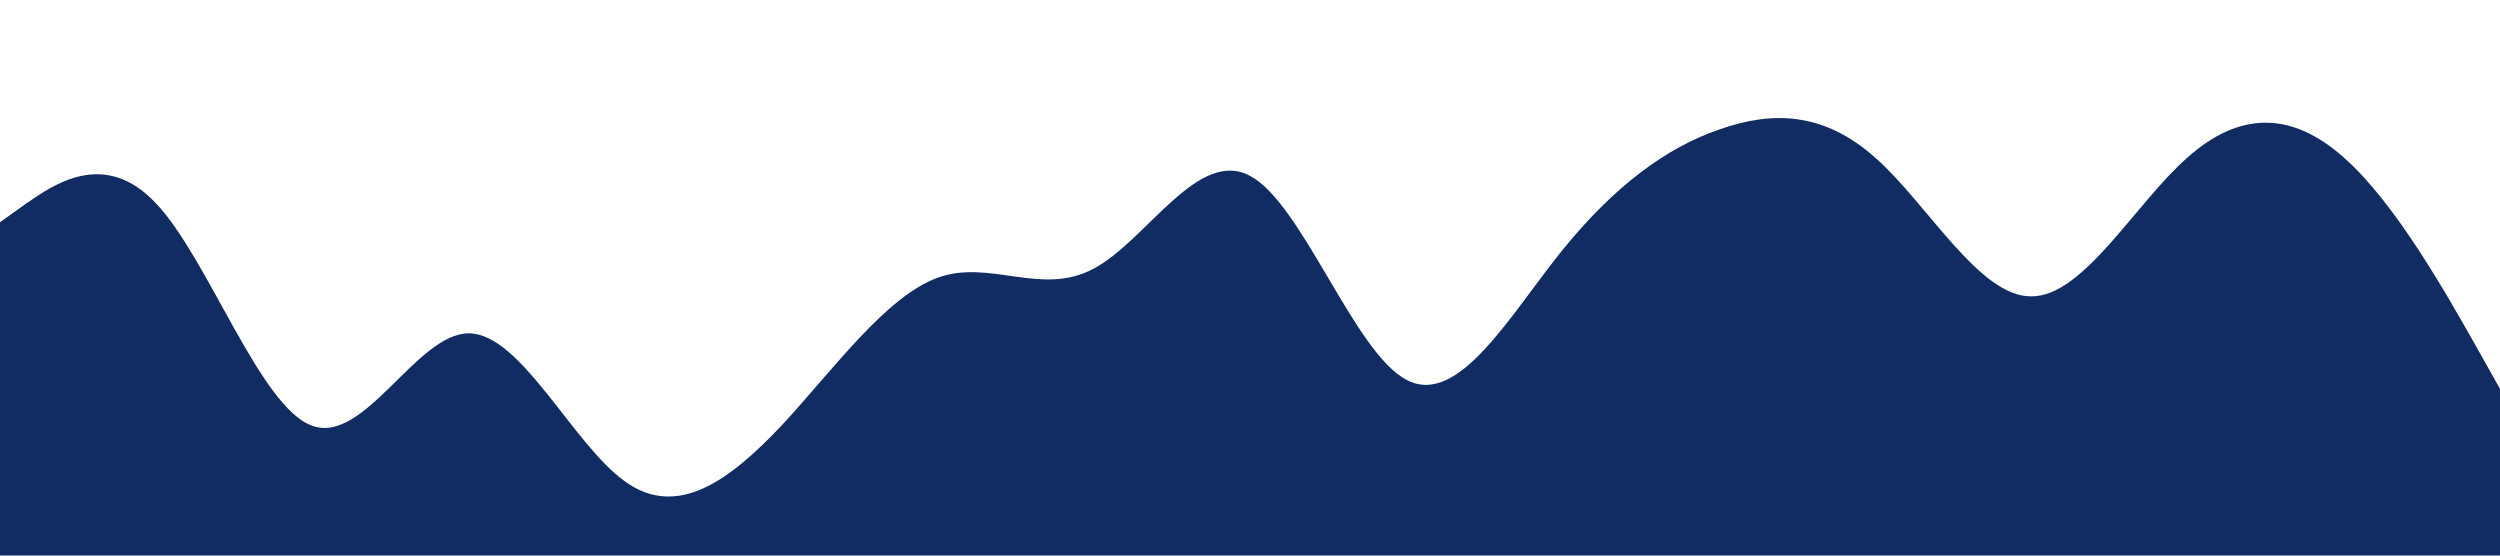 <?xml version="1.0" standalone="no"?><svg xmlns="http://www.w3.org/2000/svg" viewBox="0 0 1440 320"><path fill="#112c63" fill-opacity="1" d="M0,128L15,117.3C30,107,60,85,90,117.3C120,149,150,235,180,245.3C210,256,240,192,270,192C300,192,330,256,360,277.3C390,299,420,277,450,245.3C480,213,510,171,540,160C570,149,600,171,630,154.7C660,139,690,85,720,101.3C750,117,780,203,810,218.7C840,235,870,181,900,144C930,107,960,85,990,74.7C1020,64,1050,64,1080,90.7C1110,117,1140,171,1170,170.7C1200,171,1230,117,1260,90.7C1290,64,1320,64,1350,90.7C1380,117,1410,171,1425,197.3L1440,224L1440,320L1425,320C1410,320,1380,320,1350,320C1320,320,1290,320,1260,320C1230,320,1200,320,1170,320C1140,320,1110,320,1080,320C1050,320,1020,320,990,320C960,320,930,320,900,320C870,320,840,320,810,320C780,320,750,320,720,320C690,320,660,320,630,320C600,320,570,320,540,320C510,320,480,320,450,320C420,320,390,320,360,320C330,320,300,320,270,320C240,320,210,320,180,320C150,320,120,320,90,320C60,320,30,320,15,320L0,320Z"></path></svg>